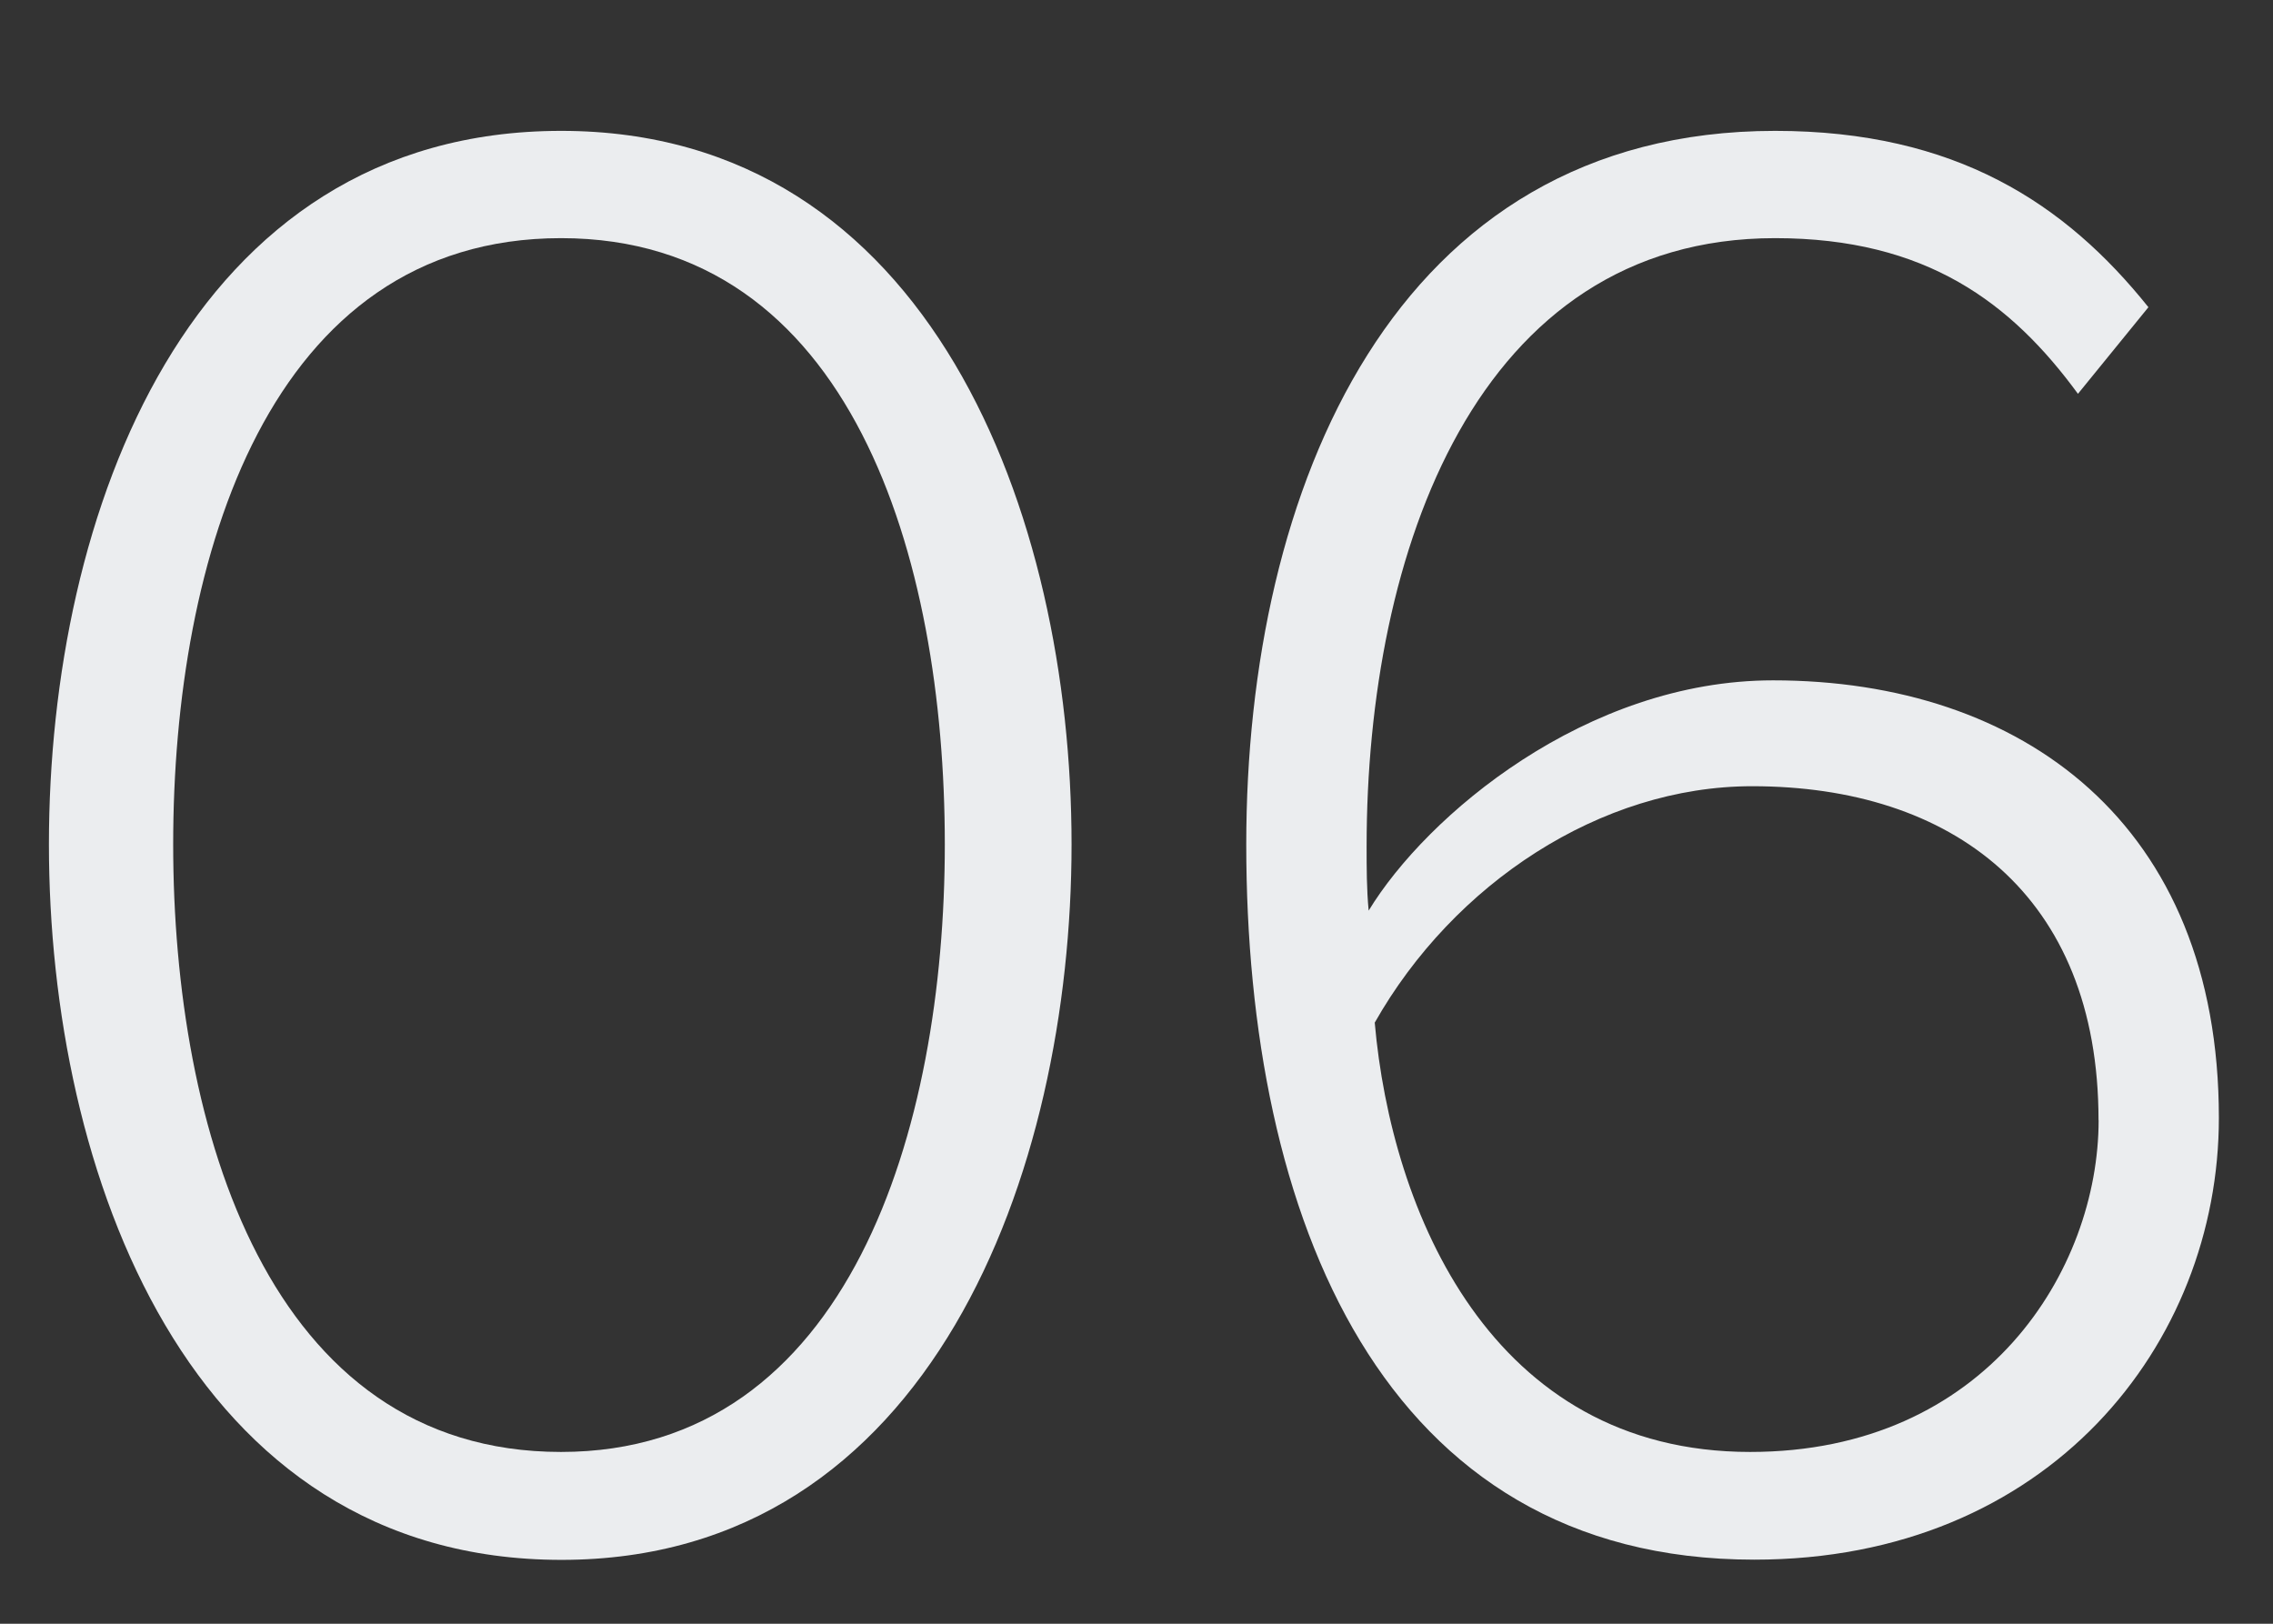 <svg id="Layer_1" data-name="Layer 1" xmlns="http://www.w3.org/2000/svg" viewBox="0 0 210 150"><rect x="0" y="0" width="210" height="150" fill="#333333" stroke="none"/><defs><style>.cls-1{fill:#ebedef;}</style></defs><title>06-icon</title><path class="cls-1" d="M4.52,78c0-30.46,12.84-65.91,47.32-65.91C85.95,12.08,99,47.53,99,78c0,30.27-13,66.1-47.13,66.1C17.36,144.09,4.52,108.26,4.52,78Zm82.77,0C87.29,51.55,78.67,22,51.84,22,24.83,22,16,51.55,16,78c0,26.25,8.81,56.13,35.83,56.13C78.47,134.13,87.29,104.24,87.29,78Z"/><path class="cls-1" d="M115.14,78c0-32.76,13.6-65.91,48.86-65.91,16.67,0,26.82,6.71,34.49,16.29l-6.51,8C185.84,28,178,22,164,22,136.41,22,126.26,51,126.26,78.18c0,1.92,0,4,.19,5.94,5.36-8.81,20.12-21.27,37.36-21.27,23,0,41.19,13.22,41.19,40.42,0,20.88-15.71,40.81-42.92,40.81C127.6,144.09,115.14,112.29,115.14,78Zm78.74,25.48c0-20.88-13.6-30.85-32-30.85-14,0-27.59,9-34.87,21.84,1.53,17.43,10.73,39.66,34.68,39.66C183.54,134.13,193.89,117.27,193.89,103.47Z"/></svg>